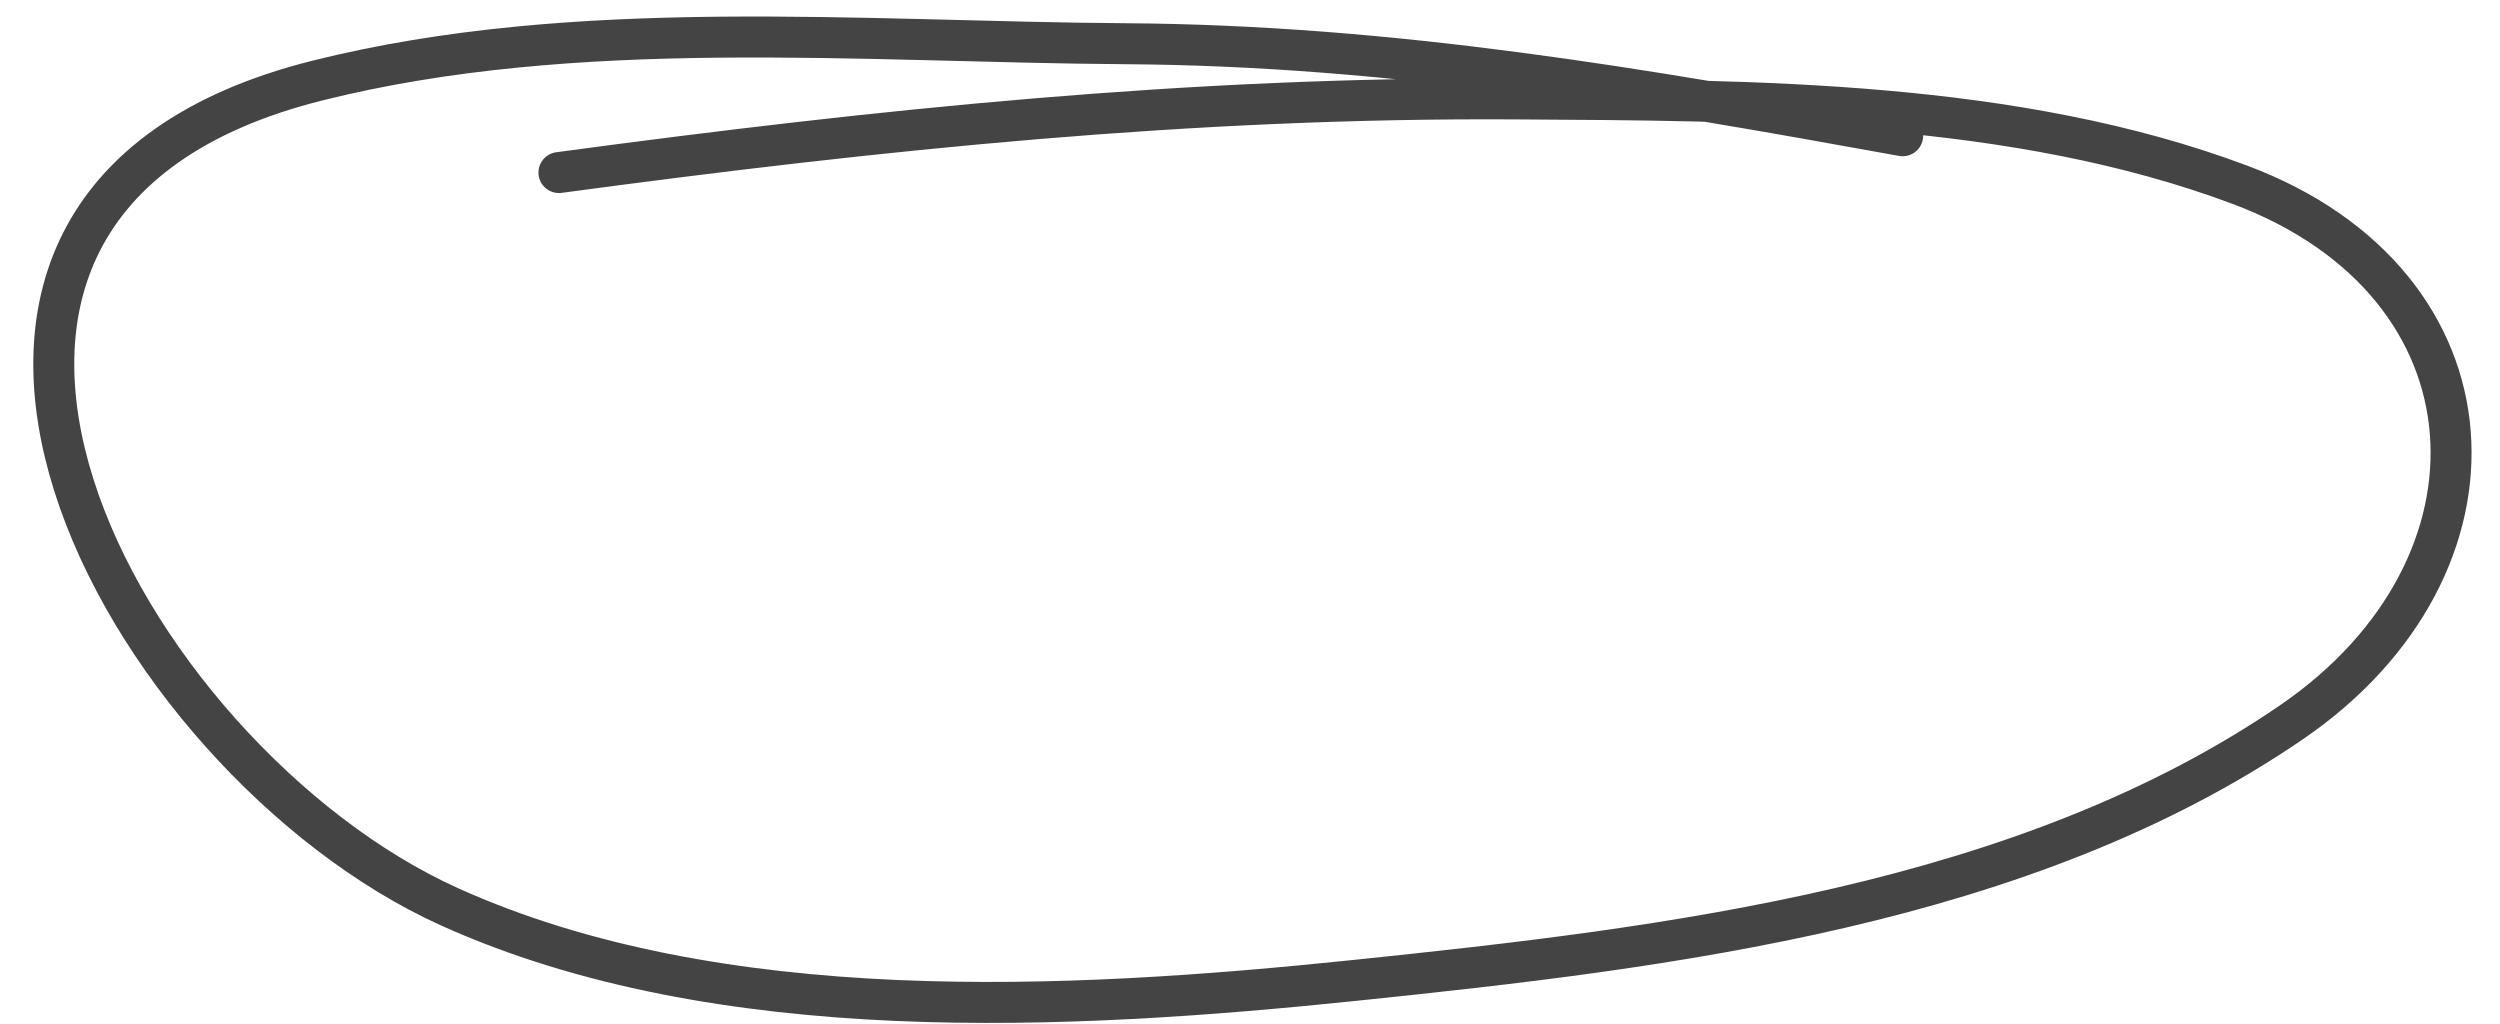 <svg width="3.812em" height="1.562em" viewBox="0 0 61 25" fill="none" xmlns="http://www.w3.org/2000/svg">
<path d="M46.428 3.313C40.038 2.155 33.976 1.109 27.461 1.067C21.001 1.025 14.068 0.384 7.745 1.965C-4.435 5.01 2.989 18.528 10.964 22.13C17.559 25.108 26.089 24.649 33.051 23.927C40.722 23.131 49.403 22.098 55.936 17.613C61.443 13.832 61.137 6.938 54.663 4.511C49.16 2.447 42.783 2.45 36.994 2.414C29.067 2.365 21.471 3.156 13.635 4.211" stroke="#444444" stroke-linecap="round"/>
</svg>
